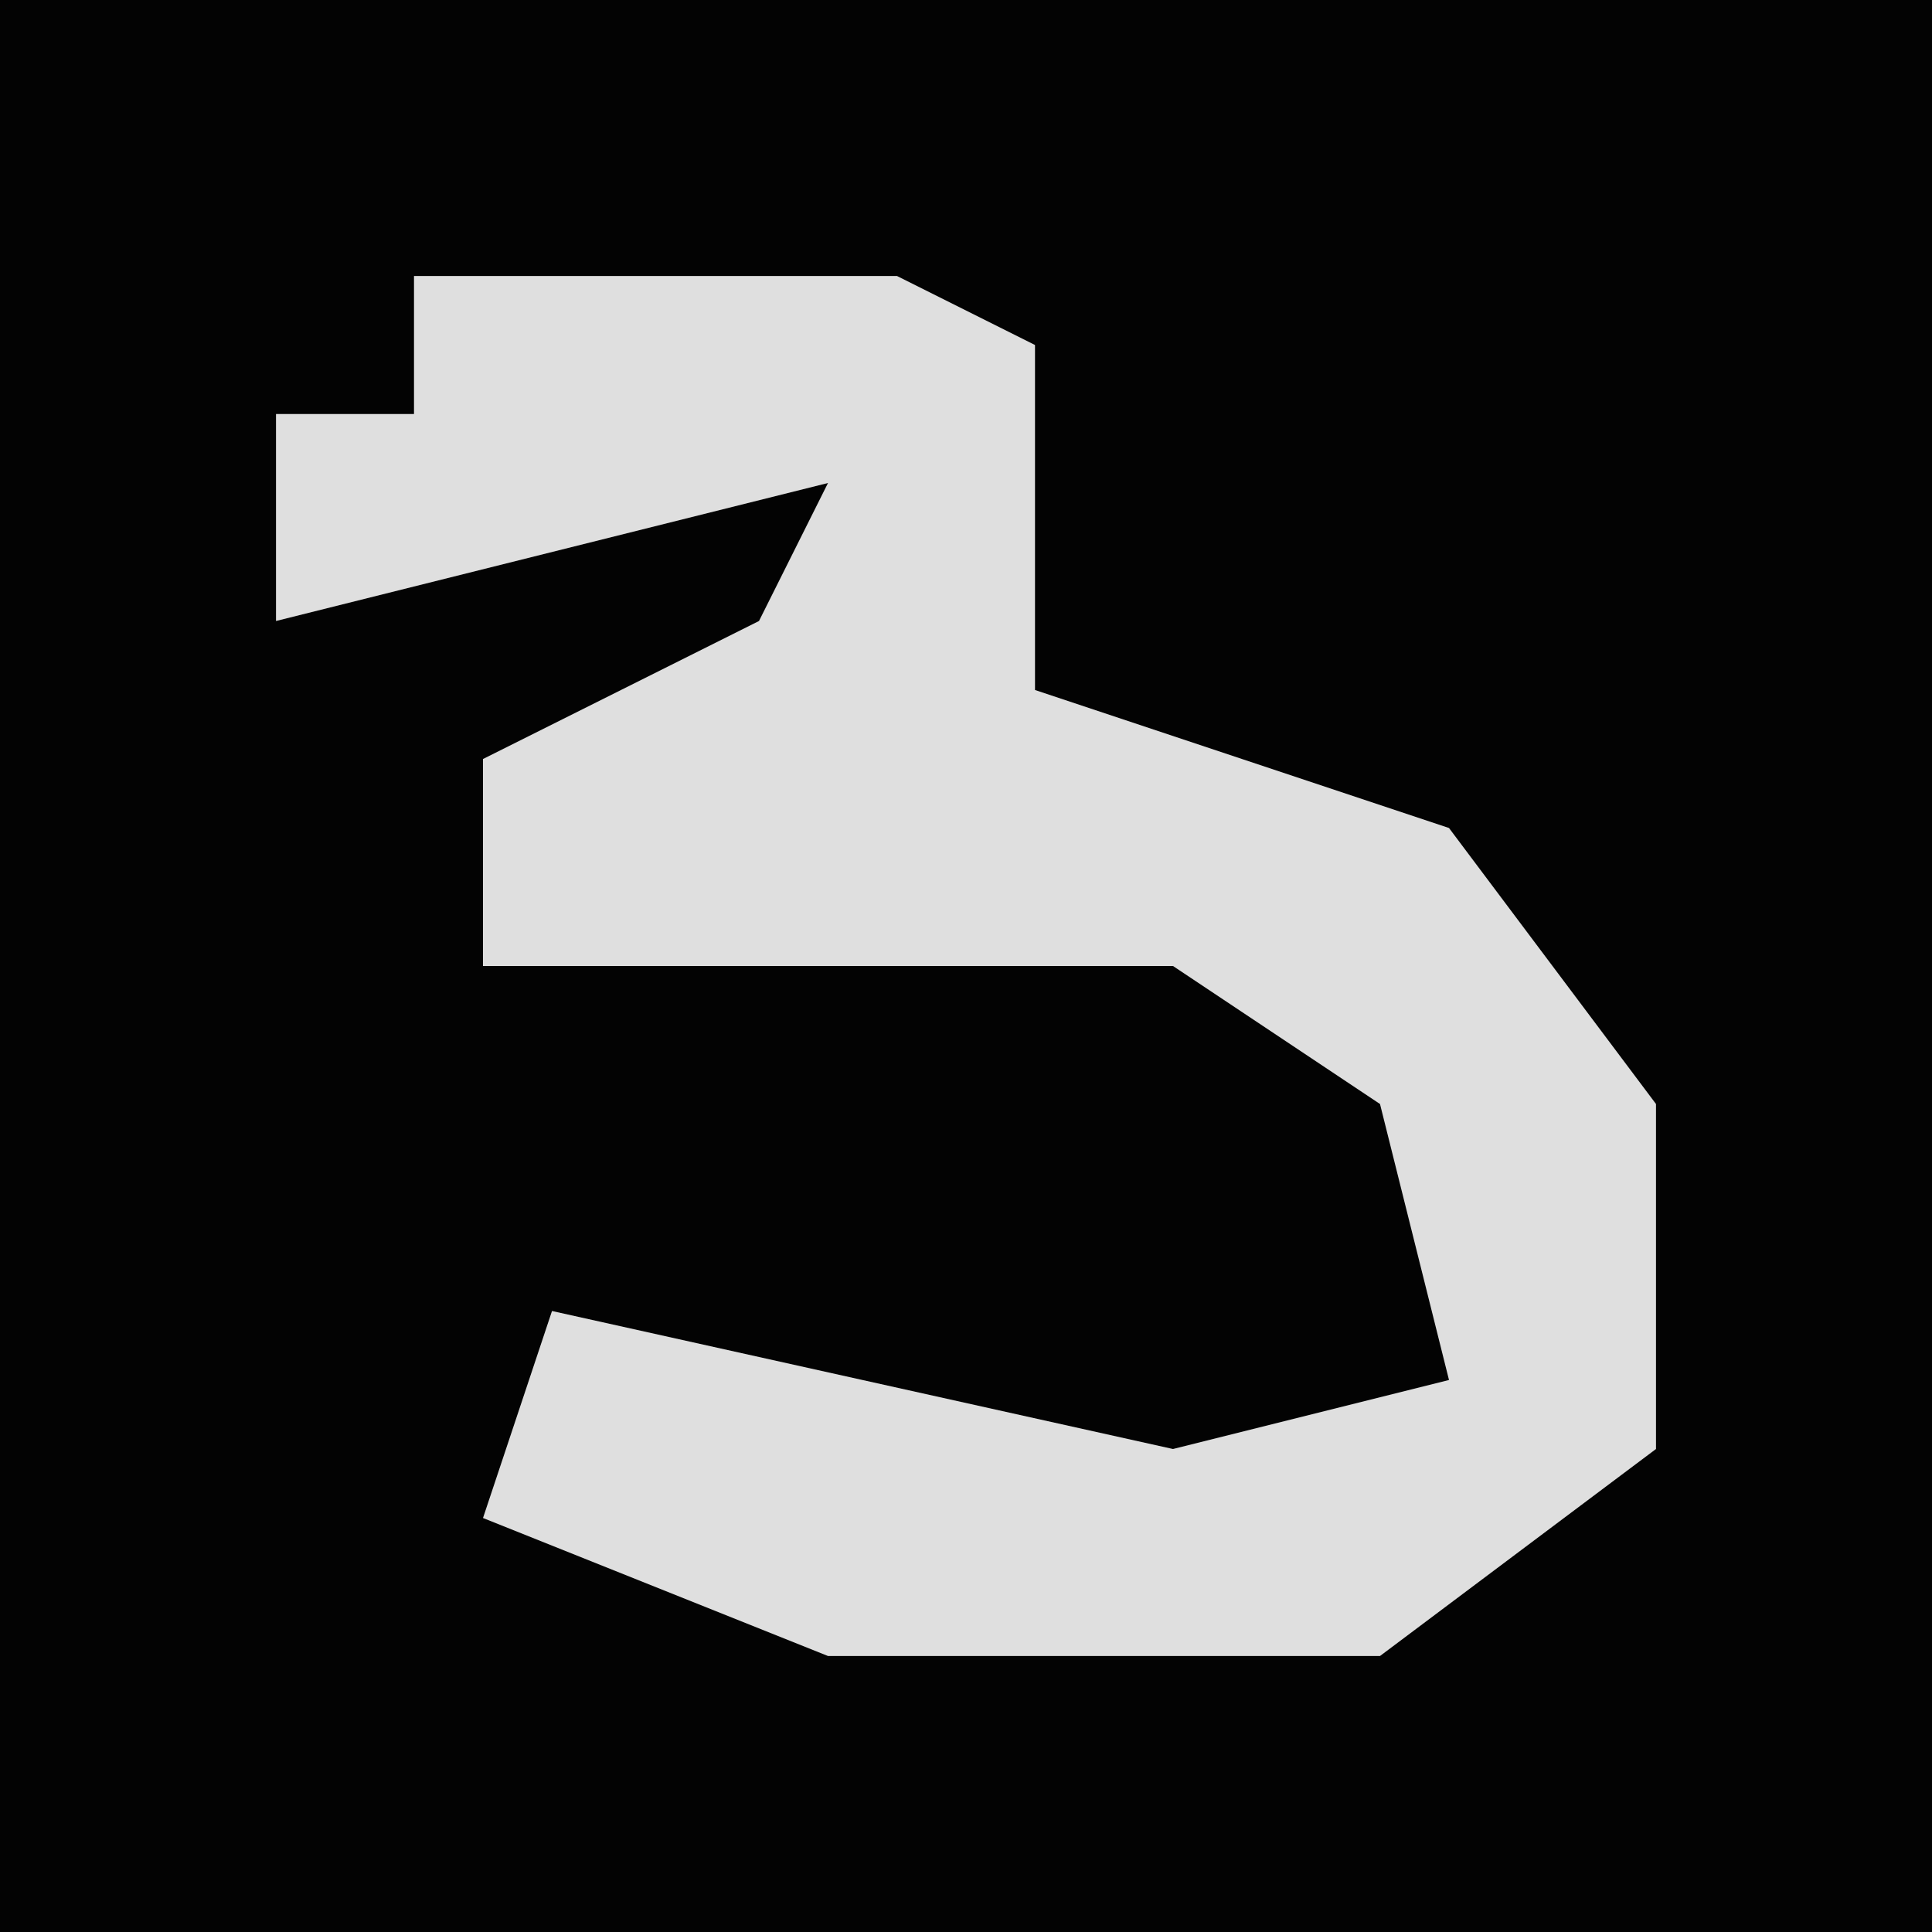 <?xml version="1.0" encoding="UTF-8"?>
<svg version="1.1" xmlns="http://www.w3.org/2000/svg" width="28" height="28">
<path d="M0,0 L28,0 L28,28 L0,28 Z " fill="#030303" transform="translate(0,0)"/>
<path d="M0,0 L7,0 L9,1 L9,6 L15,8 L18,12 L18,17 L14,20 L6,20 L1,18 L2,15 L11,17 L15,16 L14,12 L11,10 L1,10 L1,7 L5,5 L6,3 L-2,5 L-2,2 L0,2 Z " fill="#DFDFDF" transform="translate(6,4)"/>
</svg>
